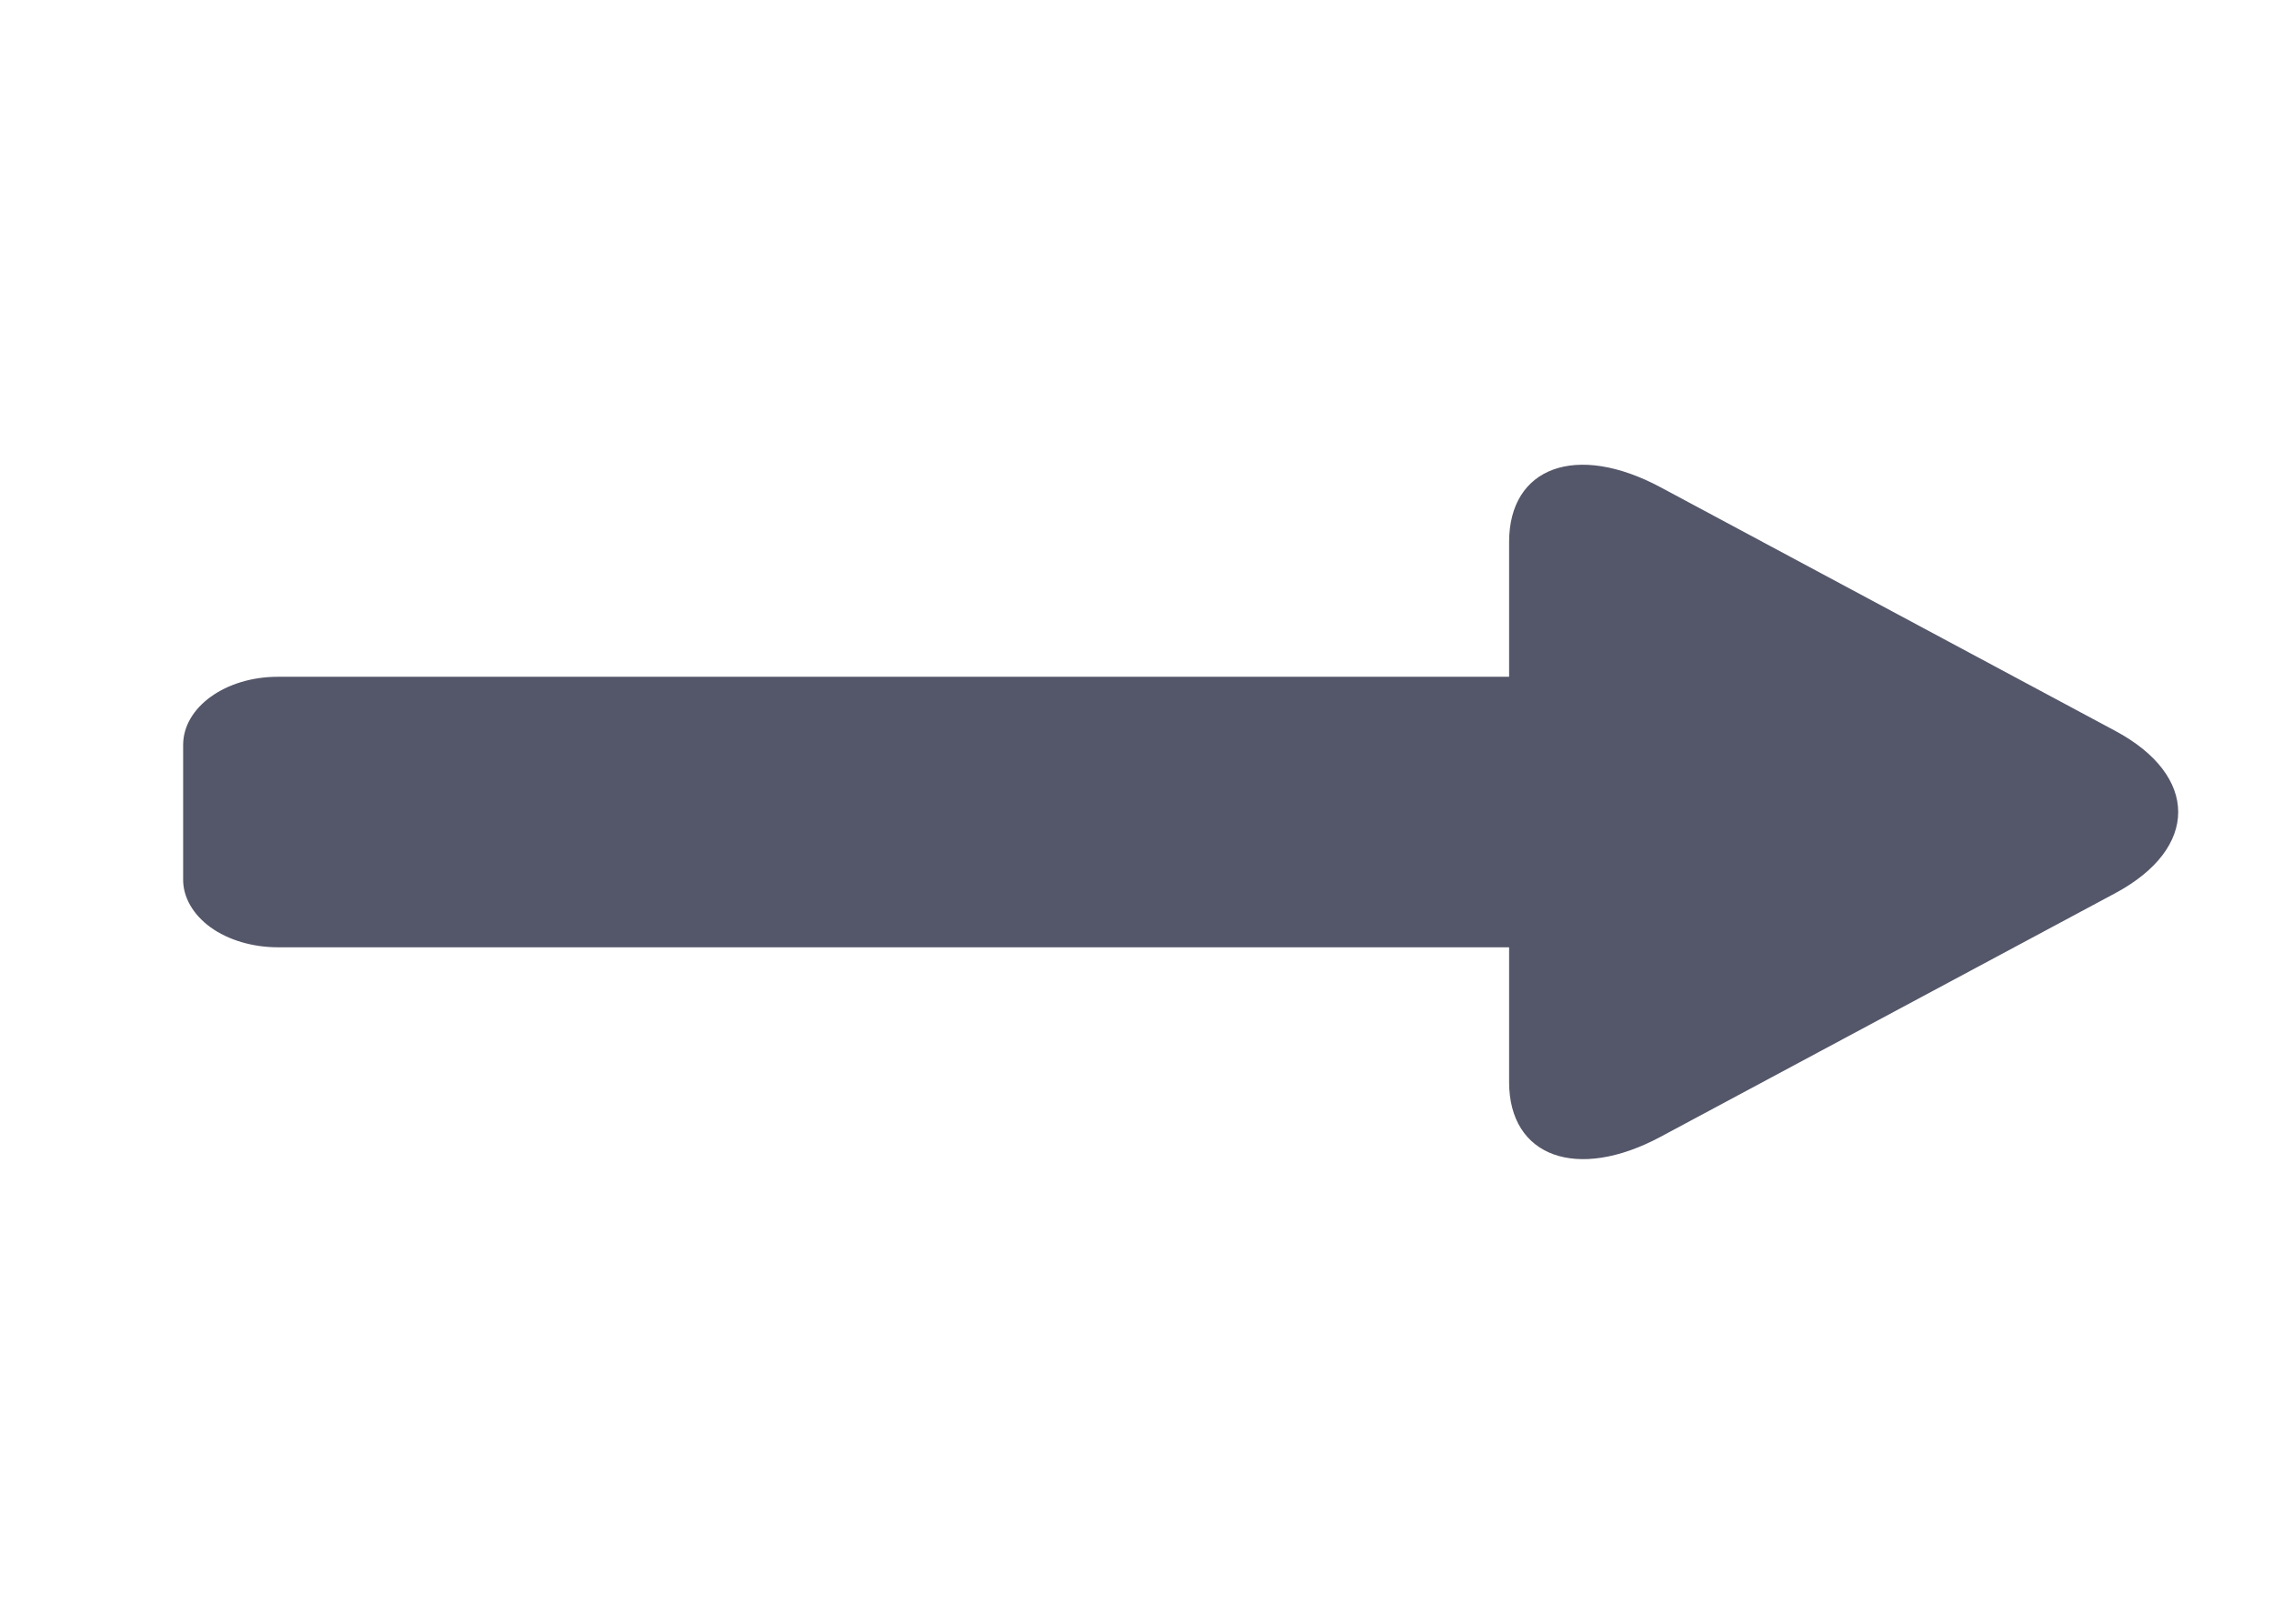 <svg width="14" height="10" viewBox="0 0 14 10" fill="none" xmlns="http://www.w3.org/2000/svg">
<g clip-path="url(#clip0_71_2472)">
<path d="M9.295 4.168L1.712 4.168C1.388 4.168 1.128 4.356 1.128 4.588L1.128 5.413C1.127 5.468 1.142 5.523 1.171 5.574C1.2 5.625 1.243 5.672 1.297 5.711C1.351 5.75 1.416 5.781 1.487 5.802C1.558 5.823 1.634 5.834 1.712 5.834L9.295 5.834L9.295 6.664C9.295 7.125 9.713 7.277 10.228 7.001L13.028 5.501C13.547 5.223 13.544 4.777 13.028 4.501L10.228 3.001C9.709 2.723 9.295 2.876 9.295 3.338L9.295 4.168Z" fill="#545669"/>
</g>
<defs>
<clipPath id="clip0_71_2472">
<rect width="10" height="14" fill="white" transform="translate(14) rotate(90)"/>
</clipPath>
</defs>
</svg>
